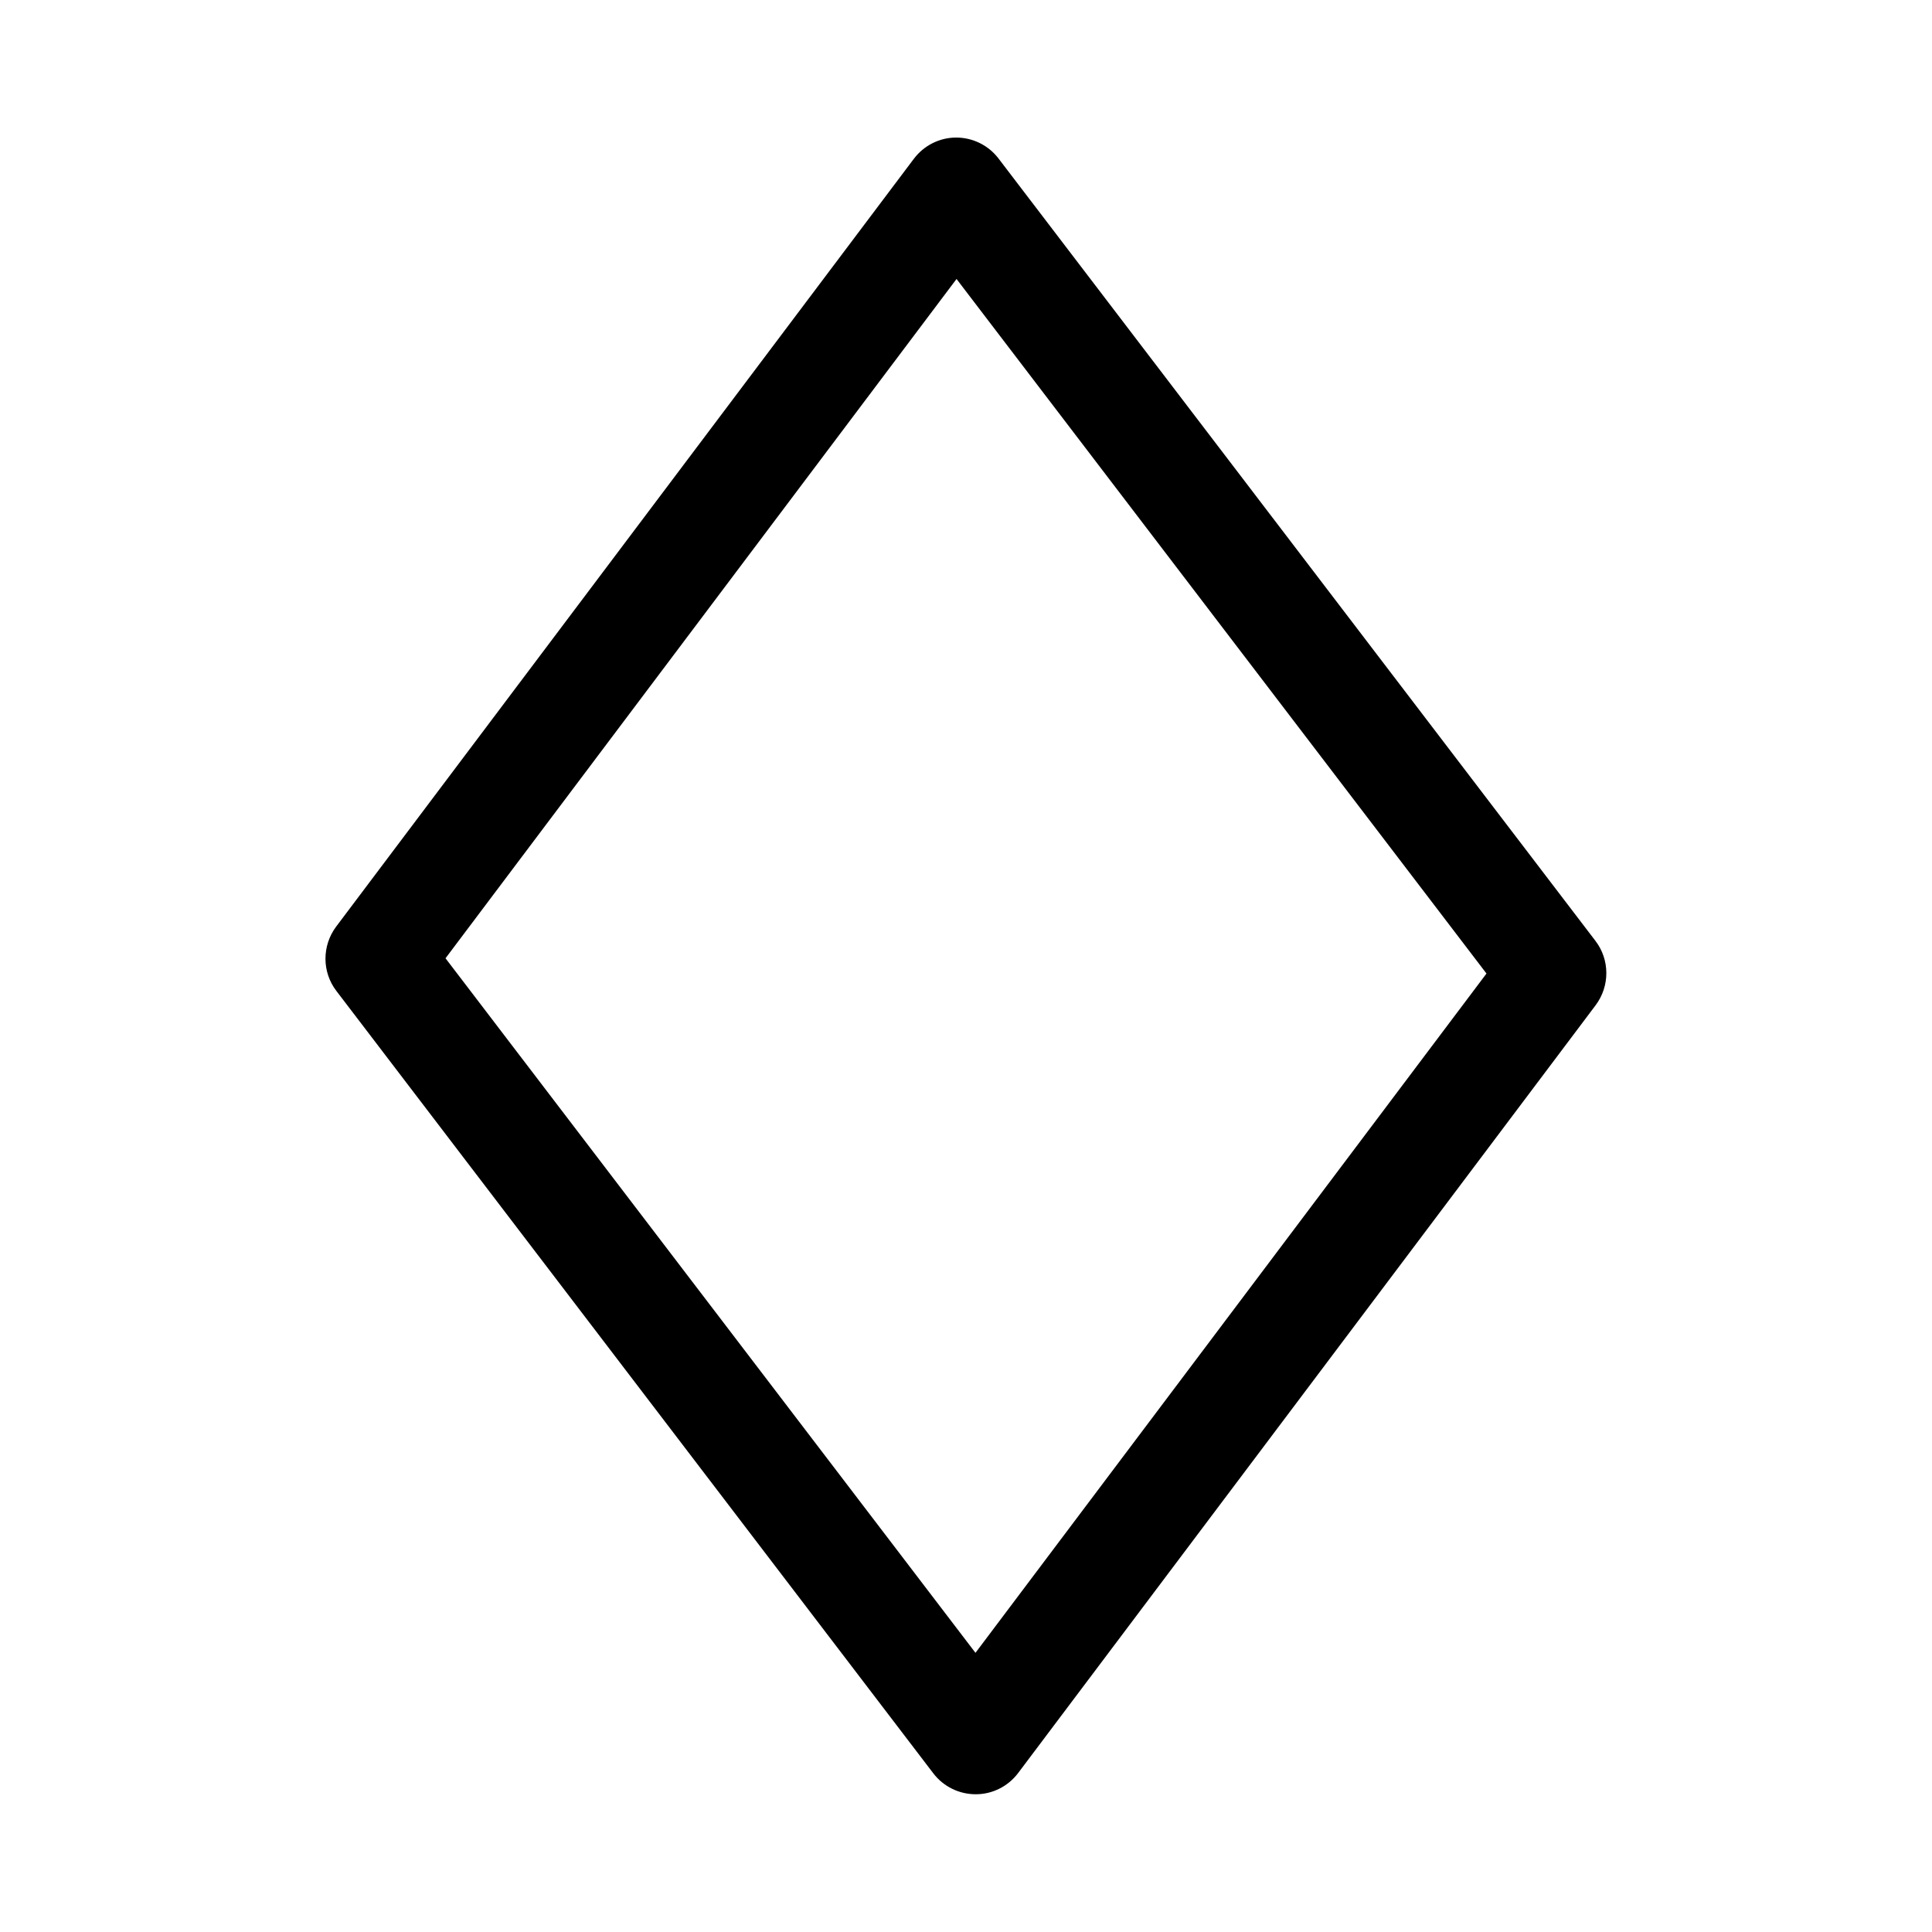 <?xml version="1.0" encoding="UTF-8"?>
<svg xmlns="http://www.w3.org/2000/svg" version="1.1" viewBox="0 0 1000 1000">
  <!-- Generator: Adobe Illustrator 28.6.0, SVG Export Plug-In . SVG Version: 1.2.0 Build 709)  -->
  <g>
    <g id="Vrstva_1">
      <path d="M-447.1,350.4h0Z"/>
      <path d="M505,928.7c-8.6,0-16.7-4-21.9-10.8l-309-405c-7.5-9.8-7.5-23.4-.1-33.3L473,82.2c5.2-6.9,13.3-11,21.9-11h0c8.6,0,16.7,4,21.9,10.8l309,405c7.5,9.8,7.5,23.4.1,33.3l-298.9,397.4c-5.2,6.9-13.3,11-21.9,11h0ZM230.6,496l274.3,359.5,264.5-351.6L495.1,144.4,230.6,496Z"/>
    </g>
  </g>
</svg>